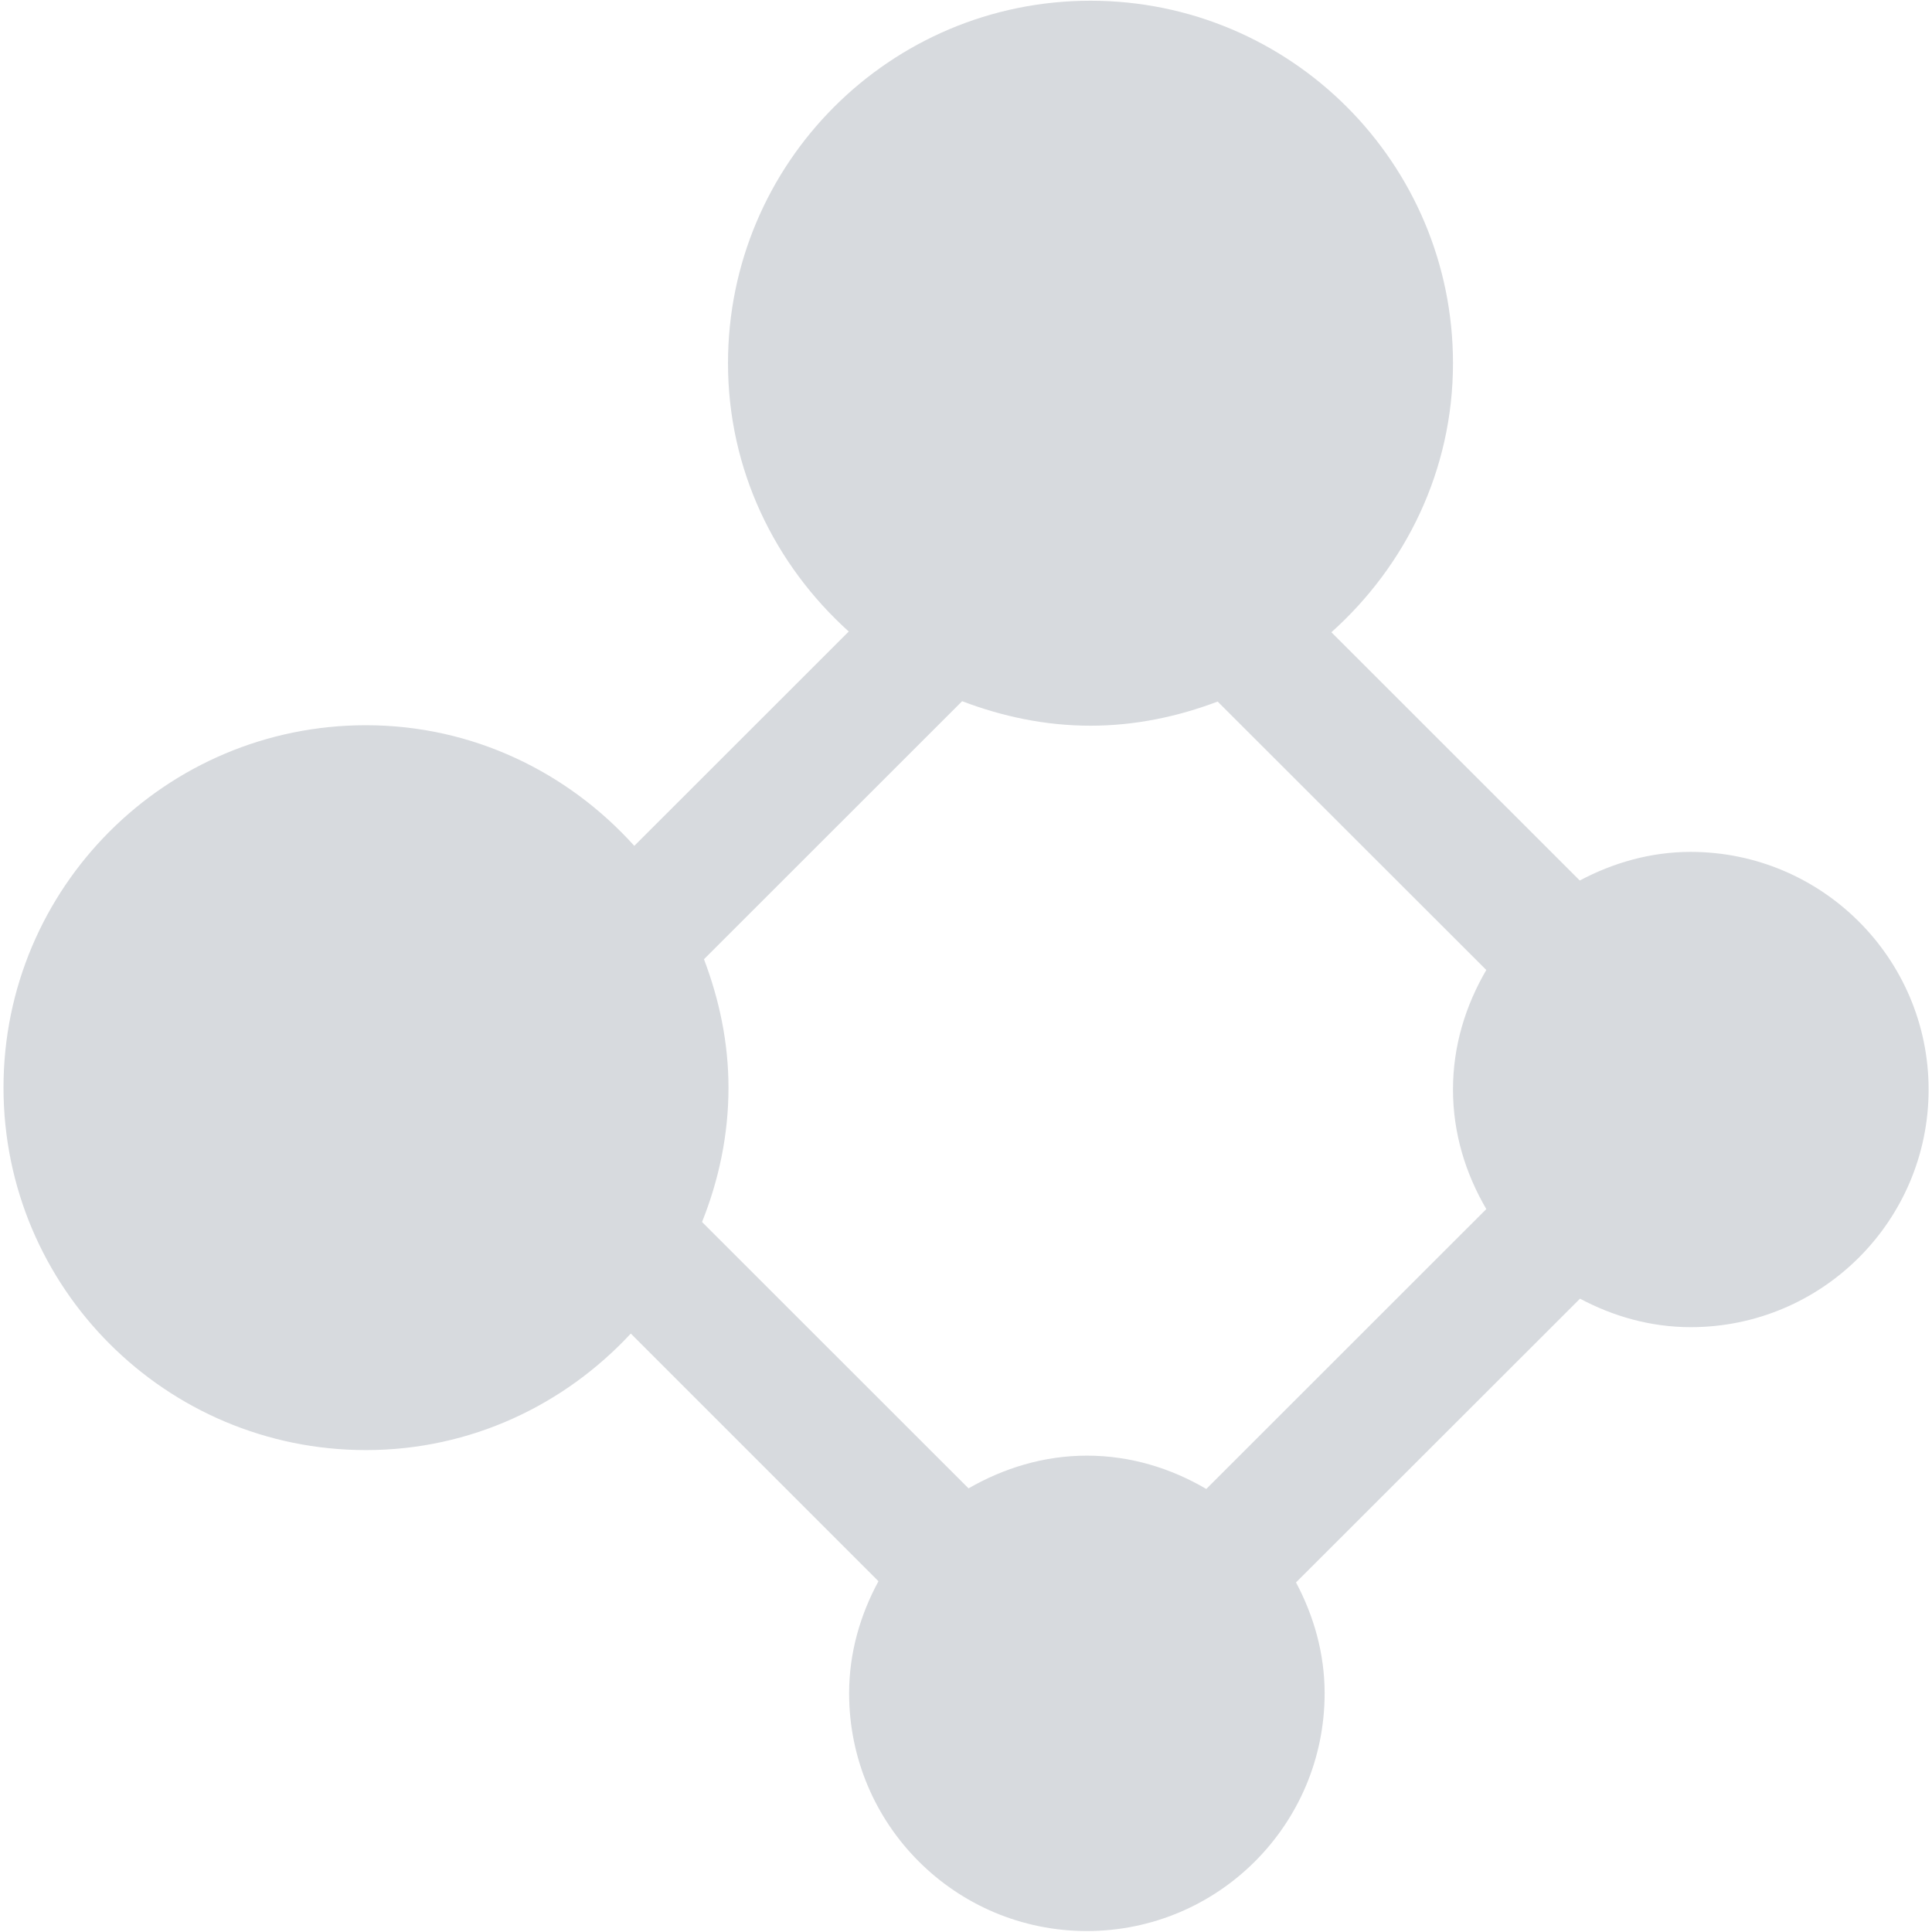 <?xml version="1.0" encoding="utf-8"?>
<!-- Generator: Adobe Illustrator 15.1.0, SVG Export Plug-In . SVG Version: 6.00 Build 0)  -->
<!DOCTYPE svg PUBLIC "-//W3C//DTD SVG 1.1//EN" "http://www.w3.org/Graphics/SVG/1.1/DTD/svg11.dtd">
<svg version="1.1" id="Layer_1" xmlns="http://www.w3.org/2000/svg" xmlns:xlink="http://www.w3.org/1999/xlink" x="0px" y="0px"
	 width="16px" height="16px" viewBox="0 0 16 16" enable-background="new 0 0 16 16" xml:space="preserve">
<path d="M14.001,7.055c-0.333,0-0.643,0.091-0.918,0.237l-2.057-2.056
	c0.613-0.549,1.007-1.339,1.007-2.228c0-1.658-1.344-3.002-3.002-3.002c-1.659,0-3.002,1.344-3.002,3.002
	c0,0.885,0.39,1.672,1,2.222L5.253,7.005C4.704,6.396,3.916,6.006,3.031,6.006c-1.658,0-3.002,1.344-3.002,3.001
	c0,1.658,1.344,3.002,3.002,3.002c0.869,0,1.645-0.375,2.193-0.965l2.051,2.051c-0.15,0.277-0.243,0.591-0.243,0.928
	c0,1.088,0.881,1.969,1.969,1.969c1.087,0,1.969-0.881,1.969-1.969c0-0.333-0.091-0.643-0.237-0.918l2.352-2.35
	c0.274,0.146,0.584,0.236,0.917,0.236c1.087,0,1.97-0.881,1.97-1.969C15.971,7.937,15.088,7.055,14.001,7.055z M5.83,7.944
	l2.138-2.137C8.299,5.933,8.655,6.01,9.031,6.01c0.372,0,0.725-0.076,1.053-0.2l2.225,2.223c-0.171,0.292-0.276,0.627-0.276,0.99
	c0,0.363,0.105,0.698,0.276,0.99L9.99,12.331c-0.291-0.171-0.627-0.276-0.989-0.276c-0.358,0-0.69,0.104-0.98,0.271L5.814,10.12
	c0.138-0.345,0.219-0.719,0.219-1.112C6.033,8.632,5.956,8.276,5.83,7.944z" fill="#D7DADE"/>
</svg>